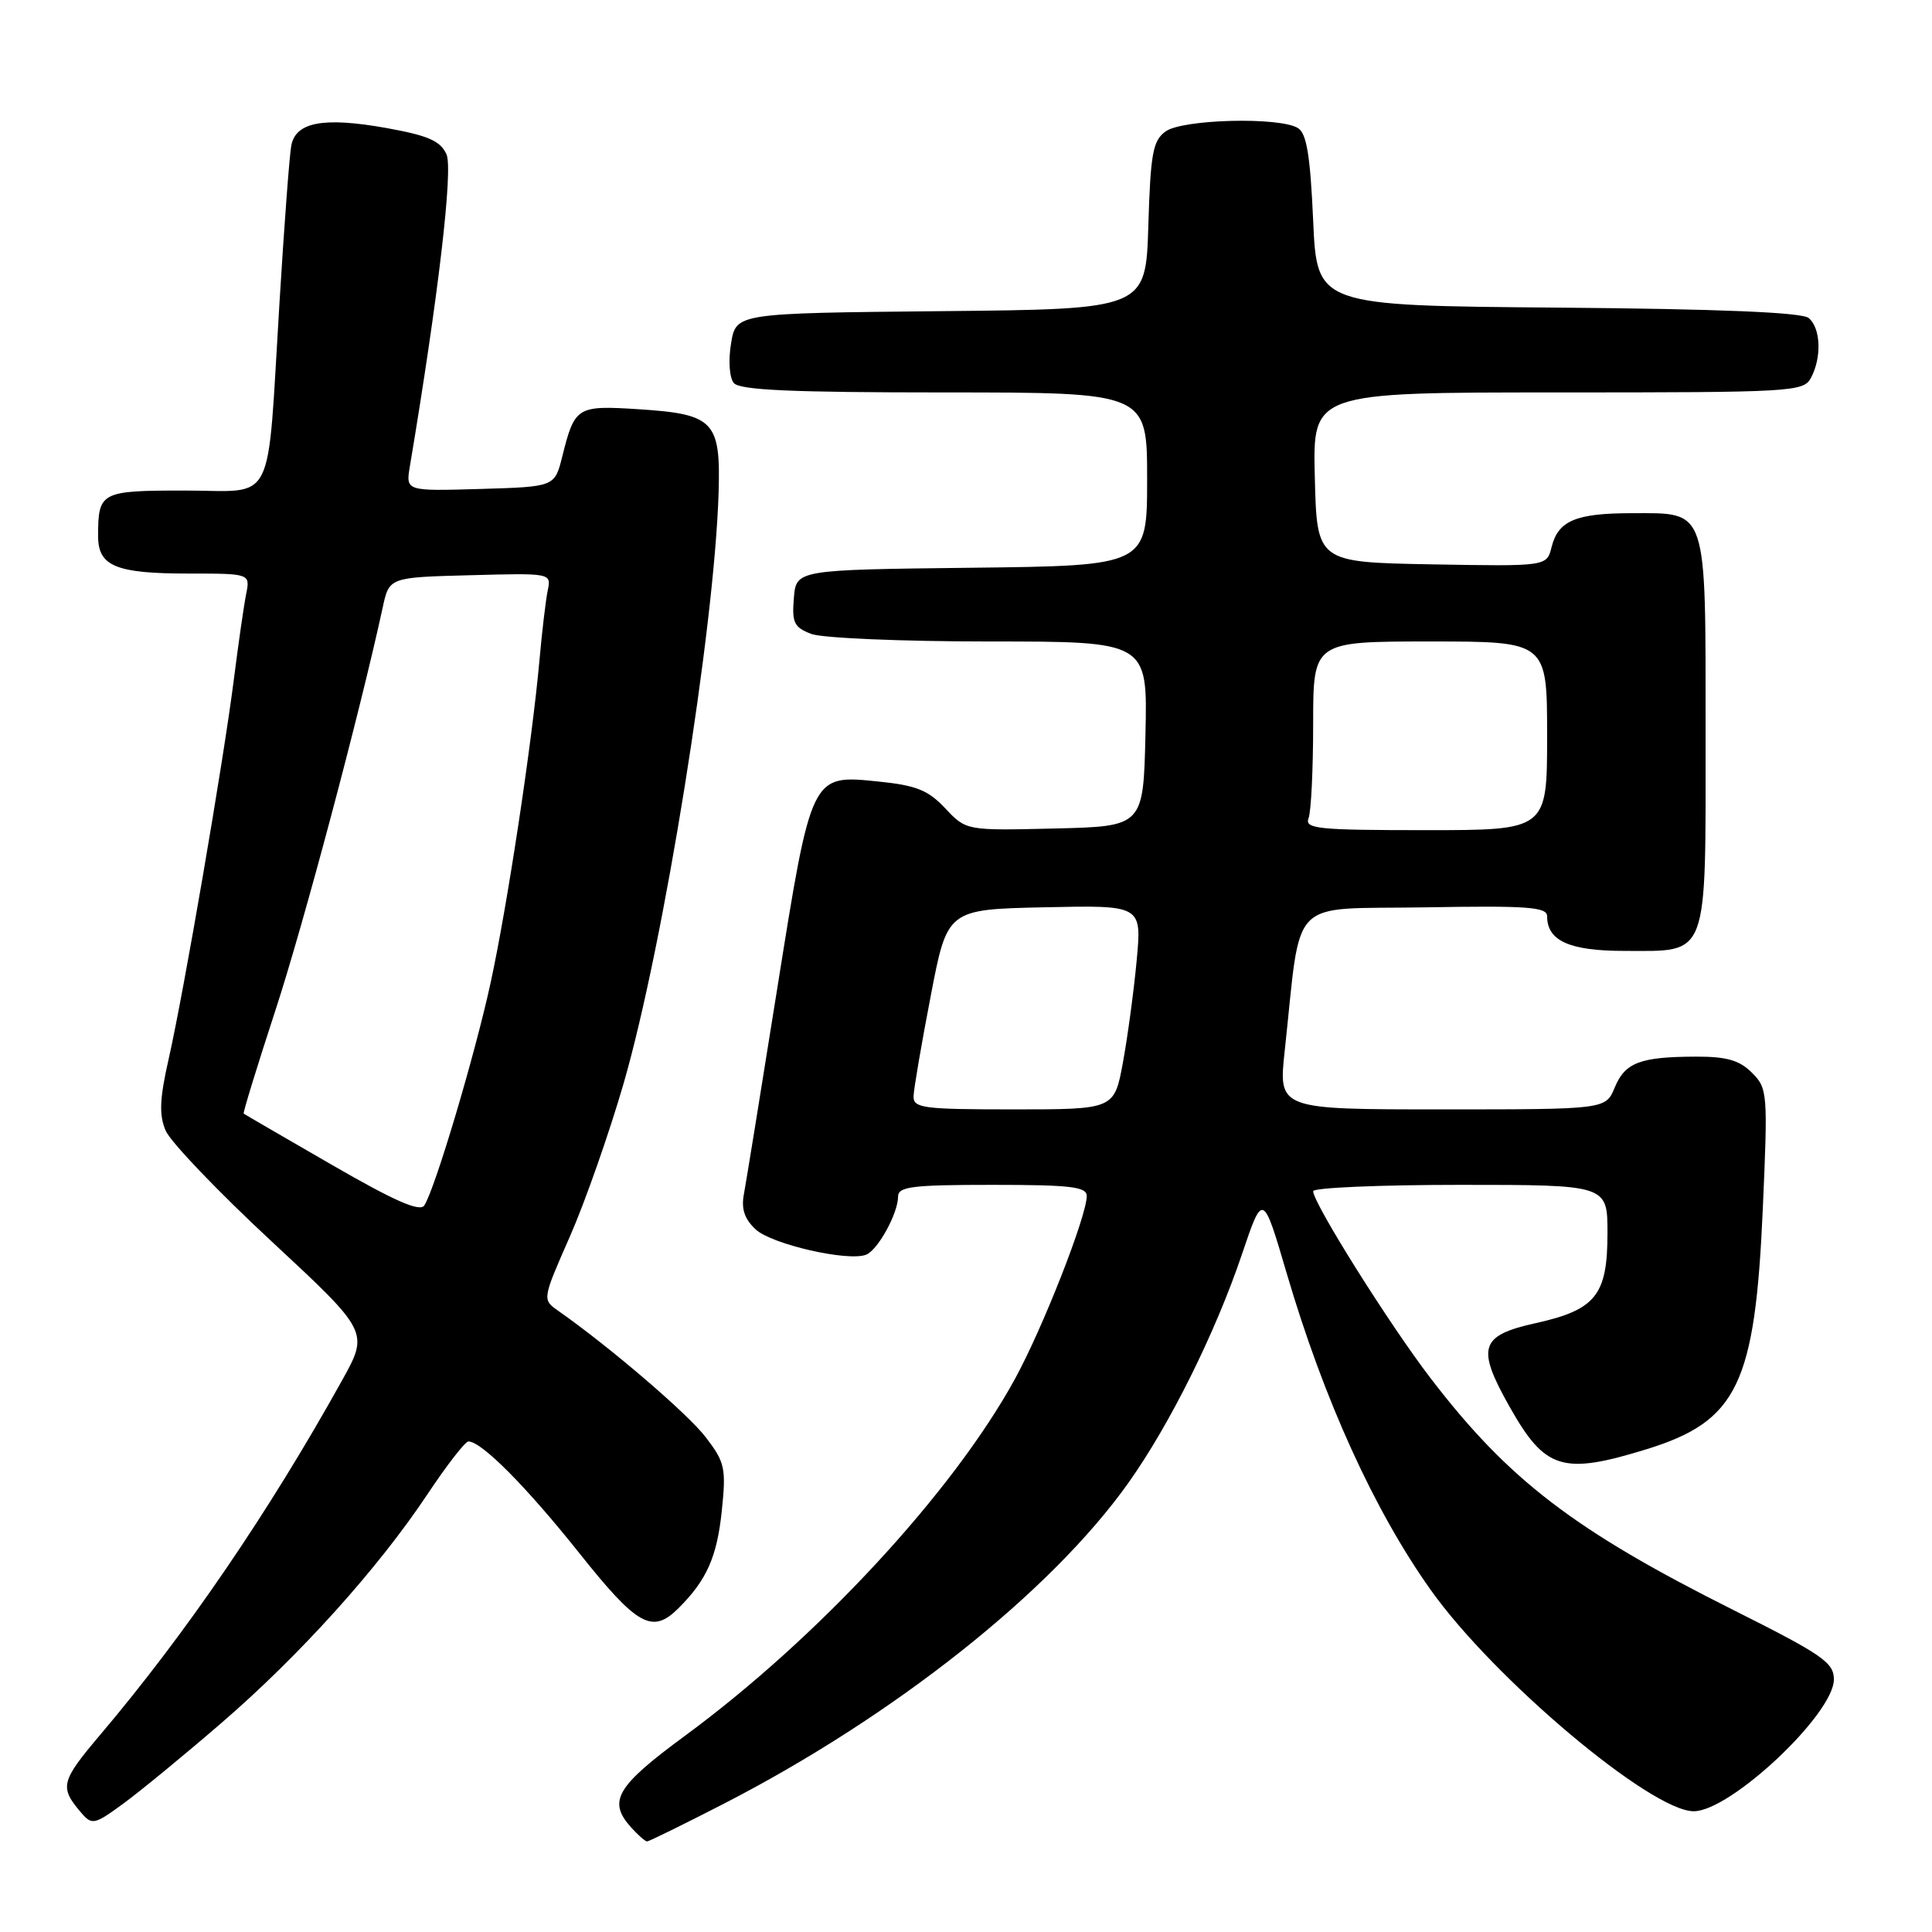 <?xml version="1.0" encoding="UTF-8" standalone="no"?>
<!DOCTYPE svg PUBLIC "-//W3C//DTD SVG 1.1//EN" "http://www.w3.org/Graphics/SVG/1.1/DTD/svg11.dtd" >
<svg xmlns="http://www.w3.org/2000/svg" xmlns:xlink="http://www.w3.org/1999/xlink" version="1.1" viewBox="0 0 256 256">
 <g >
 <path fill="currentColor"
d=" M 95.84 239.04 C 118.48 227.40 139.24 210.95 149.51 196.50 C 155.02 188.74 161.03 176.64 164.55 166.24 C 167.34 157.98 167.34 157.98 170.50 168.74 C 175.43 185.50 182.10 200.16 189.58 210.68 C 197.98 222.50 218.78 240.00 224.43 240.00 C 229.30 240.00 243.00 227.11 243.00 222.53 C 243.00 220.30 241.48 219.25 229.75 213.37 C 208.59 202.77 199.90 196.12 189.56 182.62 C 184.08 175.47 174.00 159.41 174.00 157.84 C 174.00 157.38 182.78 157.00 193.50 157.00 C 213.00 157.00 213.00 157.00 213.00 163.39 C 213.00 171.61 211.46 173.55 203.50 175.32 C 196.08 176.96 195.59 178.54 200.05 186.44 C 204.74 194.75 207.05 195.46 218.18 192.03 C 230.21 188.31 232.56 183.45 233.58 160.18 C 234.26 144.79 234.21 144.21 232.14 142.14 C 230.49 140.49 228.79 140.00 224.75 140.01 C 217.32 140.03 215.33 140.79 213.96 144.10 C 212.76 147.00 212.76 147.00 191.07 147.00 C 169.39 147.00 169.39 147.00 170.23 139.25 C 172.49 118.47 170.48 120.53 188.75 120.23 C 202.42 119.99 205.00 120.18 205.00 121.40 C 205.00 124.67 207.97 126.00 215.24 126.00 C 226.51 126.00 226.00 127.36 226.00 97.17 C 226.00 67.00 226.33 68.00 216.28 68.00 C 208.81 68.00 206.47 68.98 205.59 72.50 C 204.95 75.05 204.95 75.05 189.72 74.78 C 174.50 74.50 174.50 74.50 174.22 63.25 C 173.93 52.00 173.93 52.00 206.43 52.00 C 237.54 52.00 238.97 51.92 239.96 50.07 C 241.41 47.37 241.26 43.46 239.66 42.14 C 238.76 41.39 227.93 40.94 206.41 40.76 C 174.50 40.50 174.50 40.50 174.00 29.21 C 173.62 20.67 173.14 17.69 172.00 16.98 C 169.60 15.46 156.67 15.79 154.44 17.42 C 152.76 18.64 152.45 20.33 152.16 29.90 C 151.82 40.97 151.82 40.97 124.68 41.23 C 97.53 41.50 97.53 41.50 96.87 45.50 C 96.49 47.78 96.65 50.04 97.23 50.75 C 98.00 51.69 104.83 52.00 125.12 52.00 C 152.00 52.00 152.00 52.00 152.00 63.48 C 152.00 74.96 152.00 74.96 128.75 75.23 C 105.50 75.50 105.50 75.50 105.19 79.25 C 104.92 82.51 105.22 83.13 107.50 84.00 C 108.95 84.55 119.56 85.00 131.10 85.00 C 152.06 85.00 152.06 85.00 151.78 97.25 C 151.50 109.50 151.50 109.50 139.76 109.78 C 128.03 110.06 128.03 110.06 125.26 107.12 C 122.99 104.70 121.42 104.07 116.43 103.56 C 107.44 102.64 107.55 102.42 102.96 131.16 C 100.83 144.55 98.85 156.73 98.57 158.24 C 98.20 160.18 98.65 161.53 100.13 162.90 C 102.23 164.87 112.34 167.19 114.75 166.26 C 116.31 165.67 119.00 160.77 119.00 158.55 C 119.00 157.23 120.88 157.00 131.50 157.00 C 141.84 157.00 144.00 157.25 144.00 158.47 C 144.00 161.14 138.12 176.12 134.44 182.80 C 126.23 197.75 108.37 217.05 90.75 230.01 C 81.62 236.73 80.49 238.67 83.65 242.17 C 84.57 243.18 85.50 244.00 85.74 244.00 C 85.98 244.00 90.52 241.77 95.84 239.04 Z  M 29.33 228.31 C 39.72 219.35 50.12 207.80 56.63 198.01 C 59.20 194.15 61.64 191.00 62.07 191.00 C 63.80 191.00 69.72 196.96 76.70 205.72 C 84.48 215.50 86.43 216.57 89.93 213.07 C 93.65 209.35 95.00 206.31 95.64 200.21 C 96.23 194.54 96.06 193.77 93.53 190.46 C 91.17 187.36 80.83 178.50 73.97 173.69 C 71.84 172.20 71.84 172.20 75.51 163.85 C 77.53 159.26 80.74 150.10 82.65 143.50 C 87.97 125.06 94.67 83.32 95.22 65.24 C 95.50 55.82 94.59 54.87 84.70 54.23 C 76.42 53.70 76.16 53.86 74.50 60.50 C 73.50 64.50 73.50 64.50 63.63 64.79 C 53.76 65.08 53.76 65.08 54.31 61.79 C 58.08 39.30 60.06 22.42 59.16 20.44 C 58.34 18.66 56.74 17.96 51.19 16.96 C 42.90 15.48 39.20 16.16 38.60 19.27 C 38.36 20.49 37.66 29.82 37.04 40.00 C 35.34 67.64 36.67 65.00 24.49 65.00 C 13.32 65.00 13.00 65.17 13.00 71.05 C 13.00 75.03 15.36 76.00 25.01 76.00 C 33.16 76.00 33.16 76.00 32.61 78.75 C 32.31 80.26 31.58 85.33 30.99 90.00 C 29.63 100.75 24.38 131.34 22.35 140.31 C 21.15 145.61 21.06 147.73 21.95 149.81 C 22.57 151.29 28.89 157.90 35.99 164.49 C 48.90 176.49 48.90 176.49 45.28 182.99 C 35.64 200.33 24.67 216.41 13.32 229.82 C 8.02 236.09 7.85 236.80 10.79 240.23 C 12.19 241.86 12.53 241.78 16.39 238.95 C 18.65 237.29 24.47 232.51 29.33 228.31 Z  M 121.05 145.25 C 121.08 144.29 122.10 138.32 123.32 132.00 C 125.52 120.50 125.52 120.50 138.41 120.22 C 151.29 119.94 151.29 119.94 150.62 127.22 C 150.25 131.22 149.43 137.31 148.80 140.75 C 147.65 147.00 147.65 147.00 134.33 147.00 C 122.28 147.00 121.01 146.83 121.05 145.25 Z  M 173.39 108.42 C 173.73 107.55 174.00 101.92 174.00 95.92 C 174.00 85.00 174.00 85.00 189.50 85.00 C 205.00 85.00 205.00 85.00 205.00 97.50 C 205.00 110.00 205.00 110.00 188.89 110.00 C 174.62 110.00 172.85 109.82 173.39 108.42 Z  M 43.96 154.34 C 37.65 150.70 32.40 147.65 32.29 147.56 C 32.17 147.48 34.05 141.35 36.47 133.95 C 40.21 122.53 47.68 94.46 50.71 80.50 C 51.57 76.50 51.57 76.50 62.31 76.22 C 73.04 75.93 73.05 75.94 72.58 78.22 C 72.32 79.47 71.82 83.65 71.48 87.50 C 70.50 98.41 67.22 120.08 65.00 130.26 C 62.92 139.83 57.63 157.58 56.22 159.73 C 55.63 160.62 52.27 159.14 43.96 154.34 Z "/>
</g>
</svg>